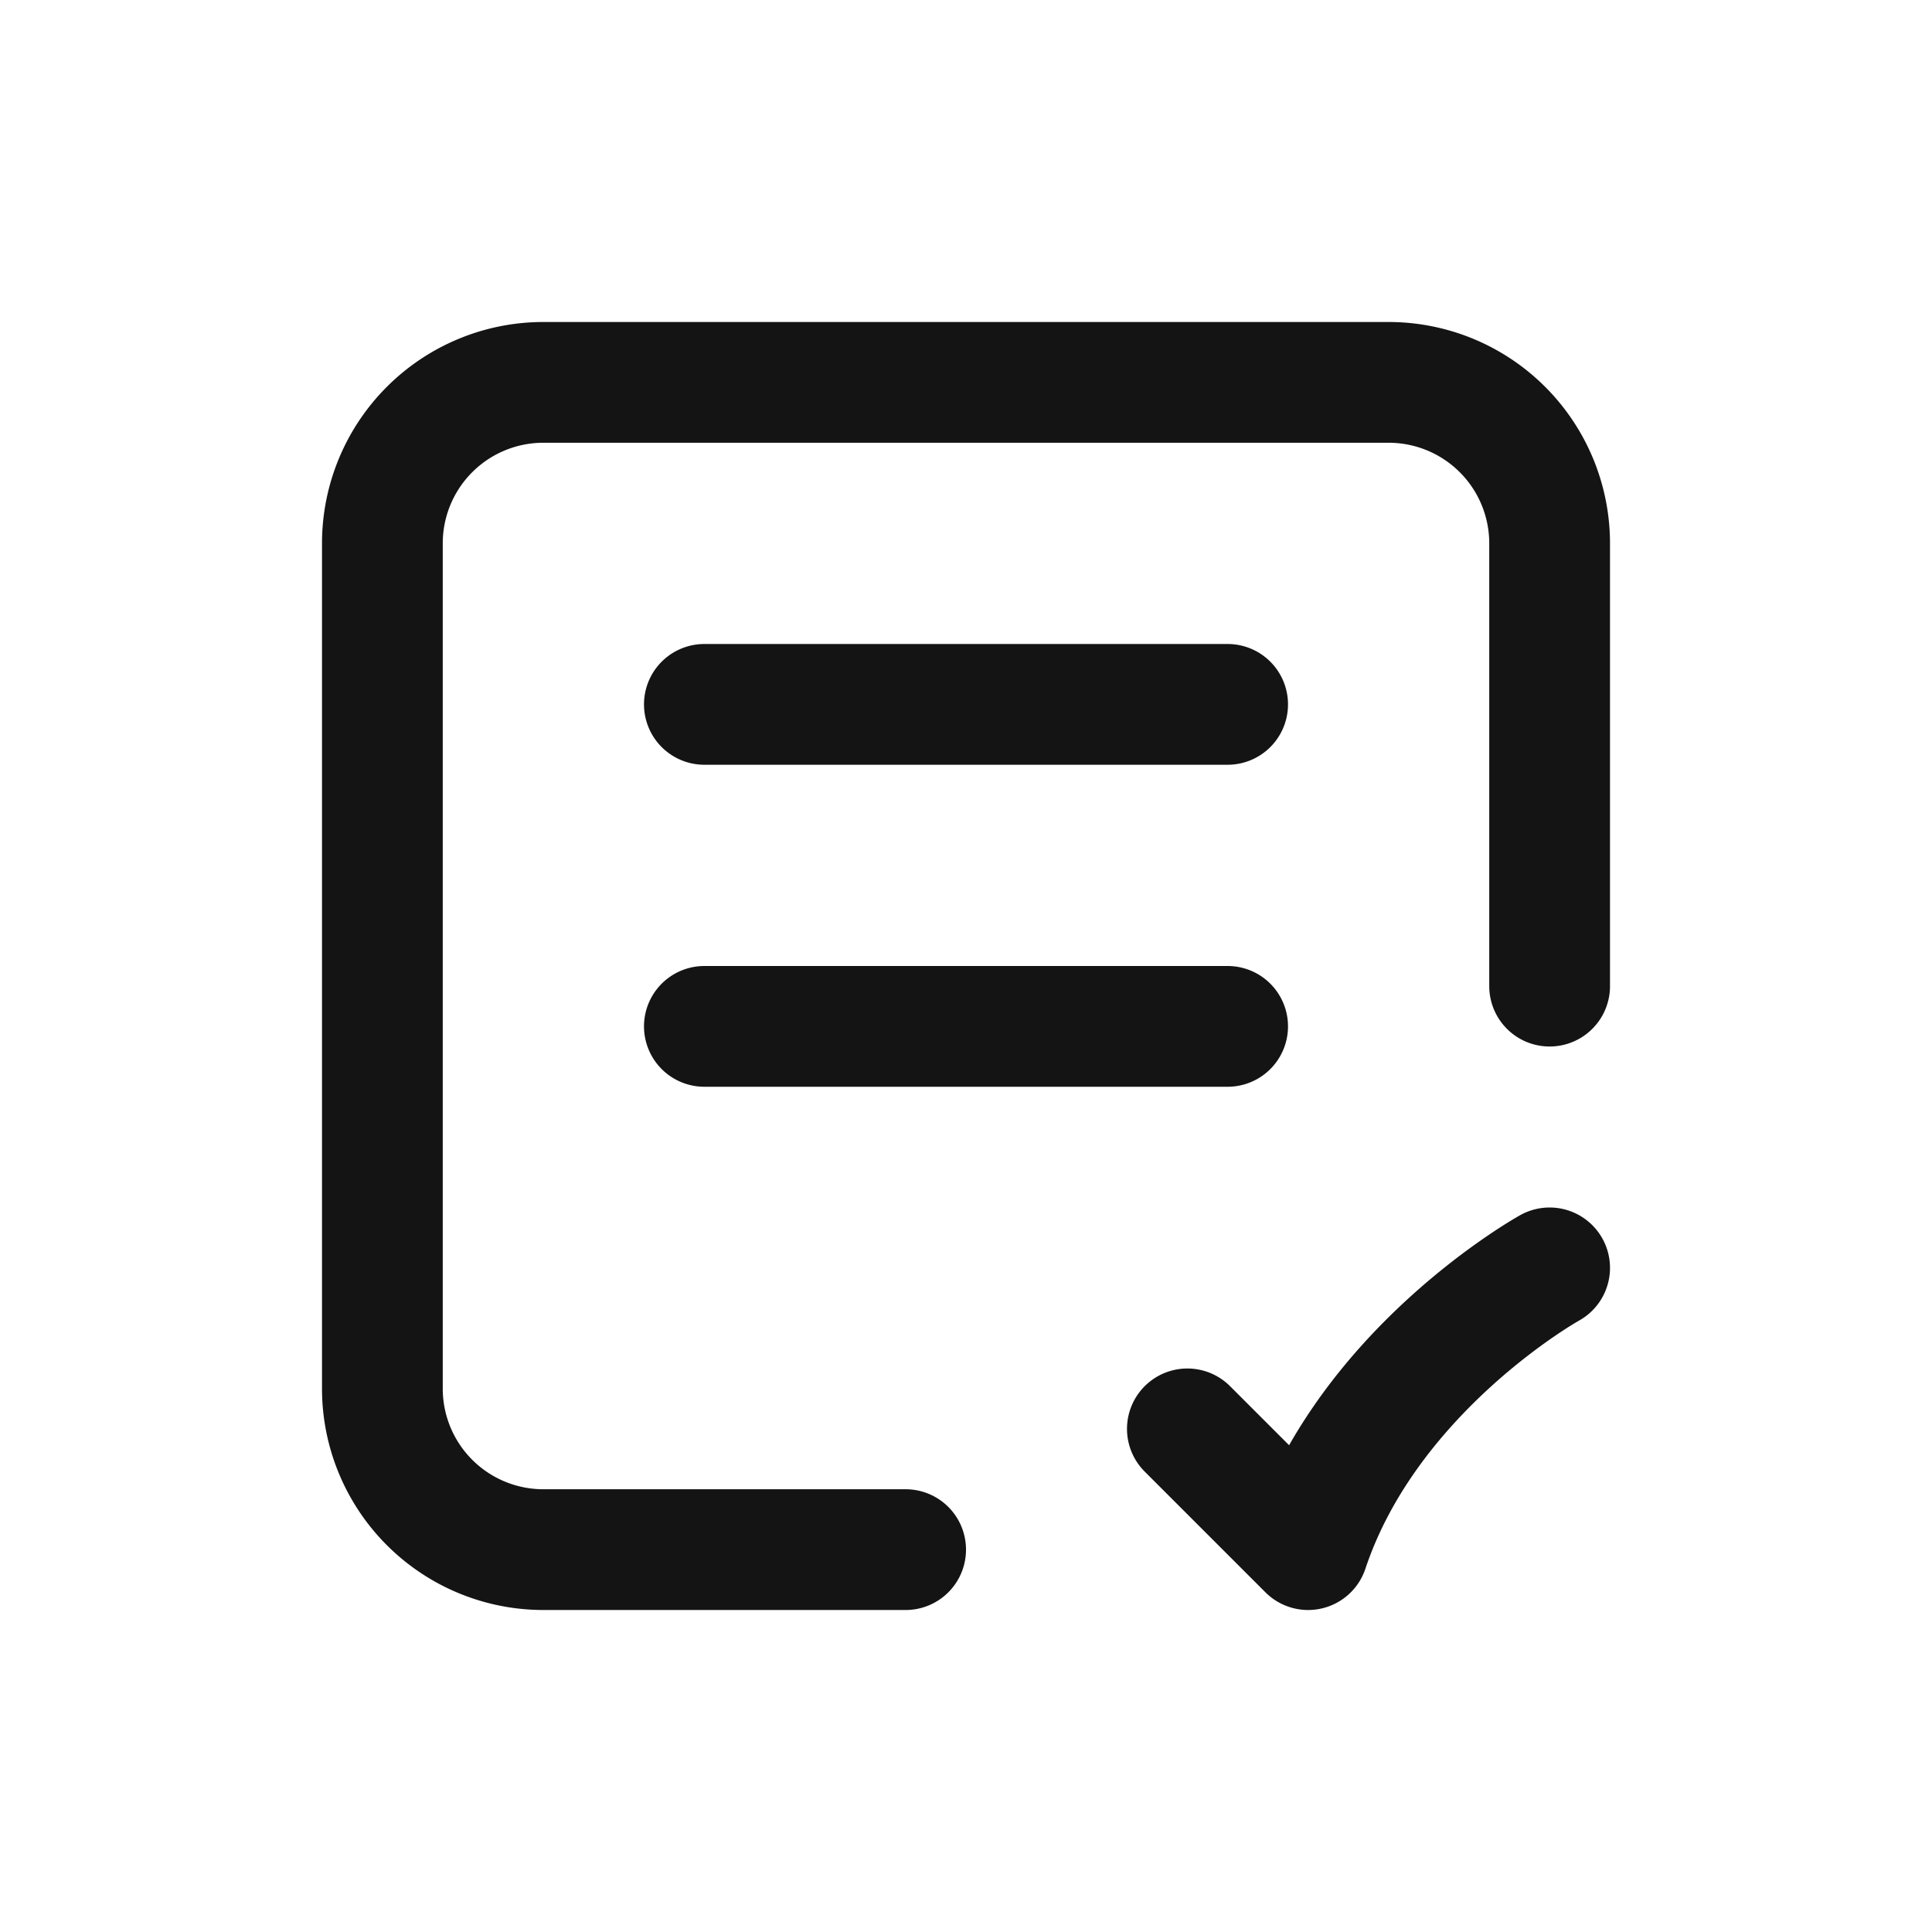 <svg xmlns="http://www.w3.org/2000/svg" fill="none" viewBox="0 0 24 24" class="acv-icon"><path stroke="#141414" stroke-linecap="round" stroke-linejoin="round" stroke-width="1.5" d="M19.25 12.25v-5.5a2 2 0 0 0-2-2H6.75a2 2 0 0 0-2 2v10.5a2 2 0 0 0 2 2h4.5m-2.5-10.5h6.5m-6.5 4h6.5m-.5 5 1.5 1.5c.75-2.25 3-3.5 3-3.5"/></svg>